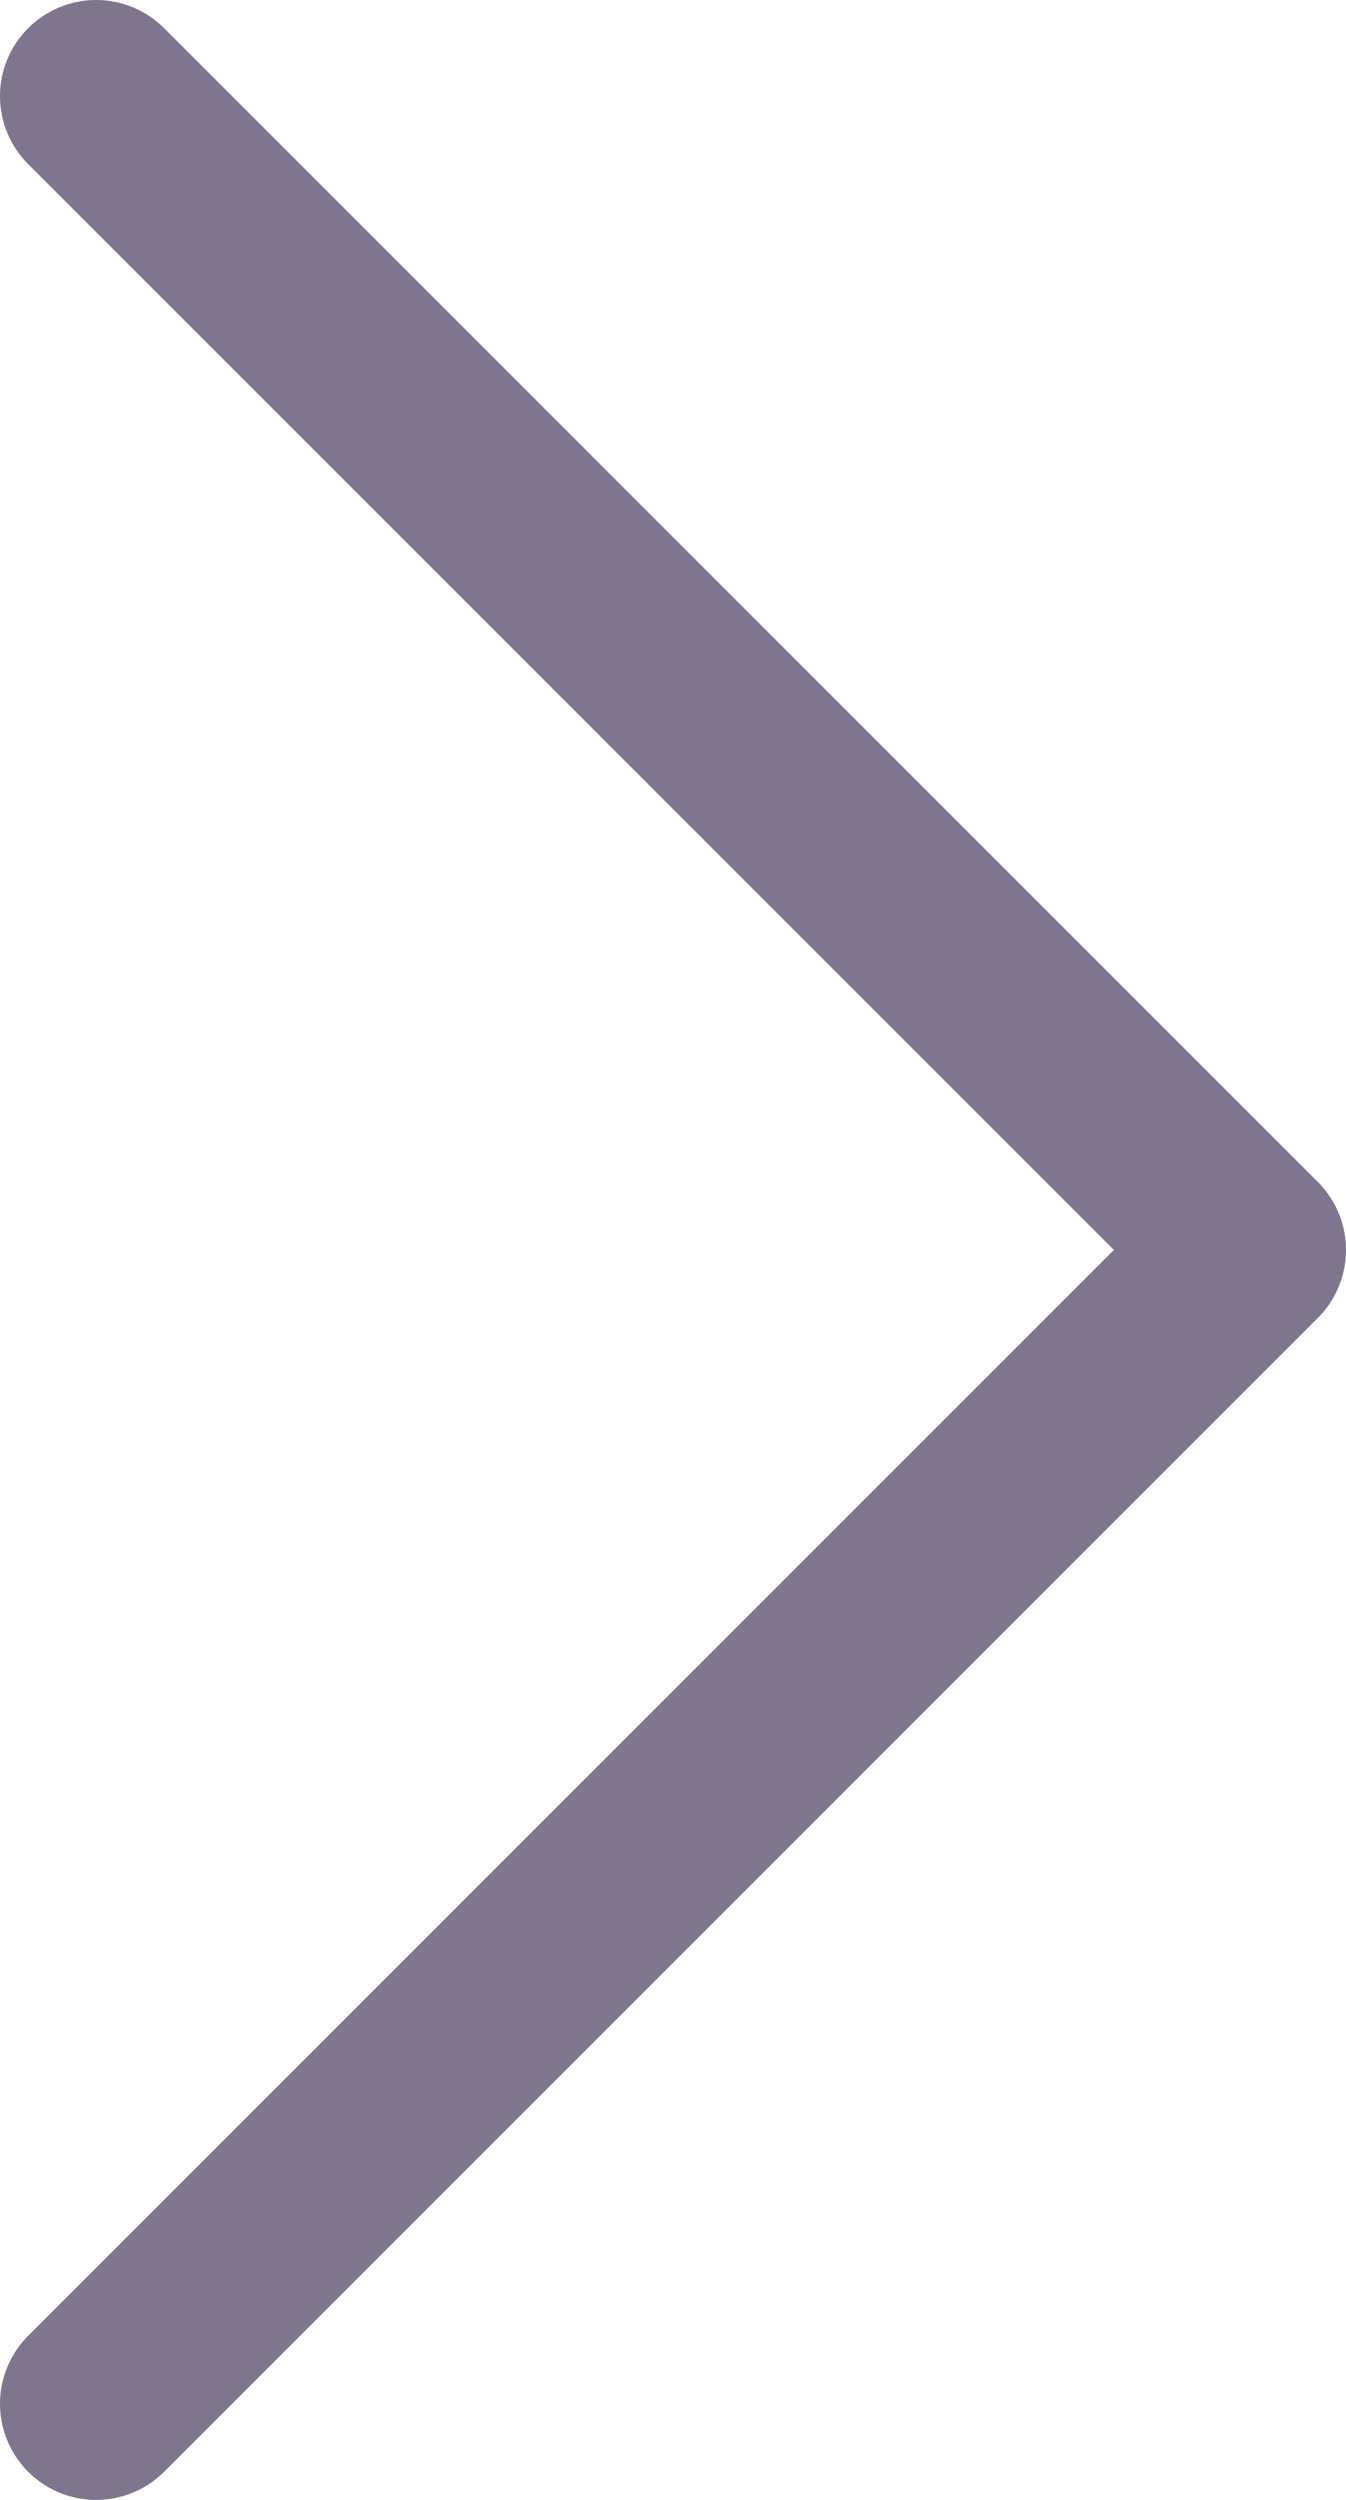 <svg width="14" height="26" viewBox="0 0 14 26" fill="none" xmlns="http://www.w3.org/2000/svg">
<path d="M1 25L13 13L1 1" stroke="#80758F" stroke-width="2" stroke-linecap="round" stroke-linejoin="round"/>
</svg>
